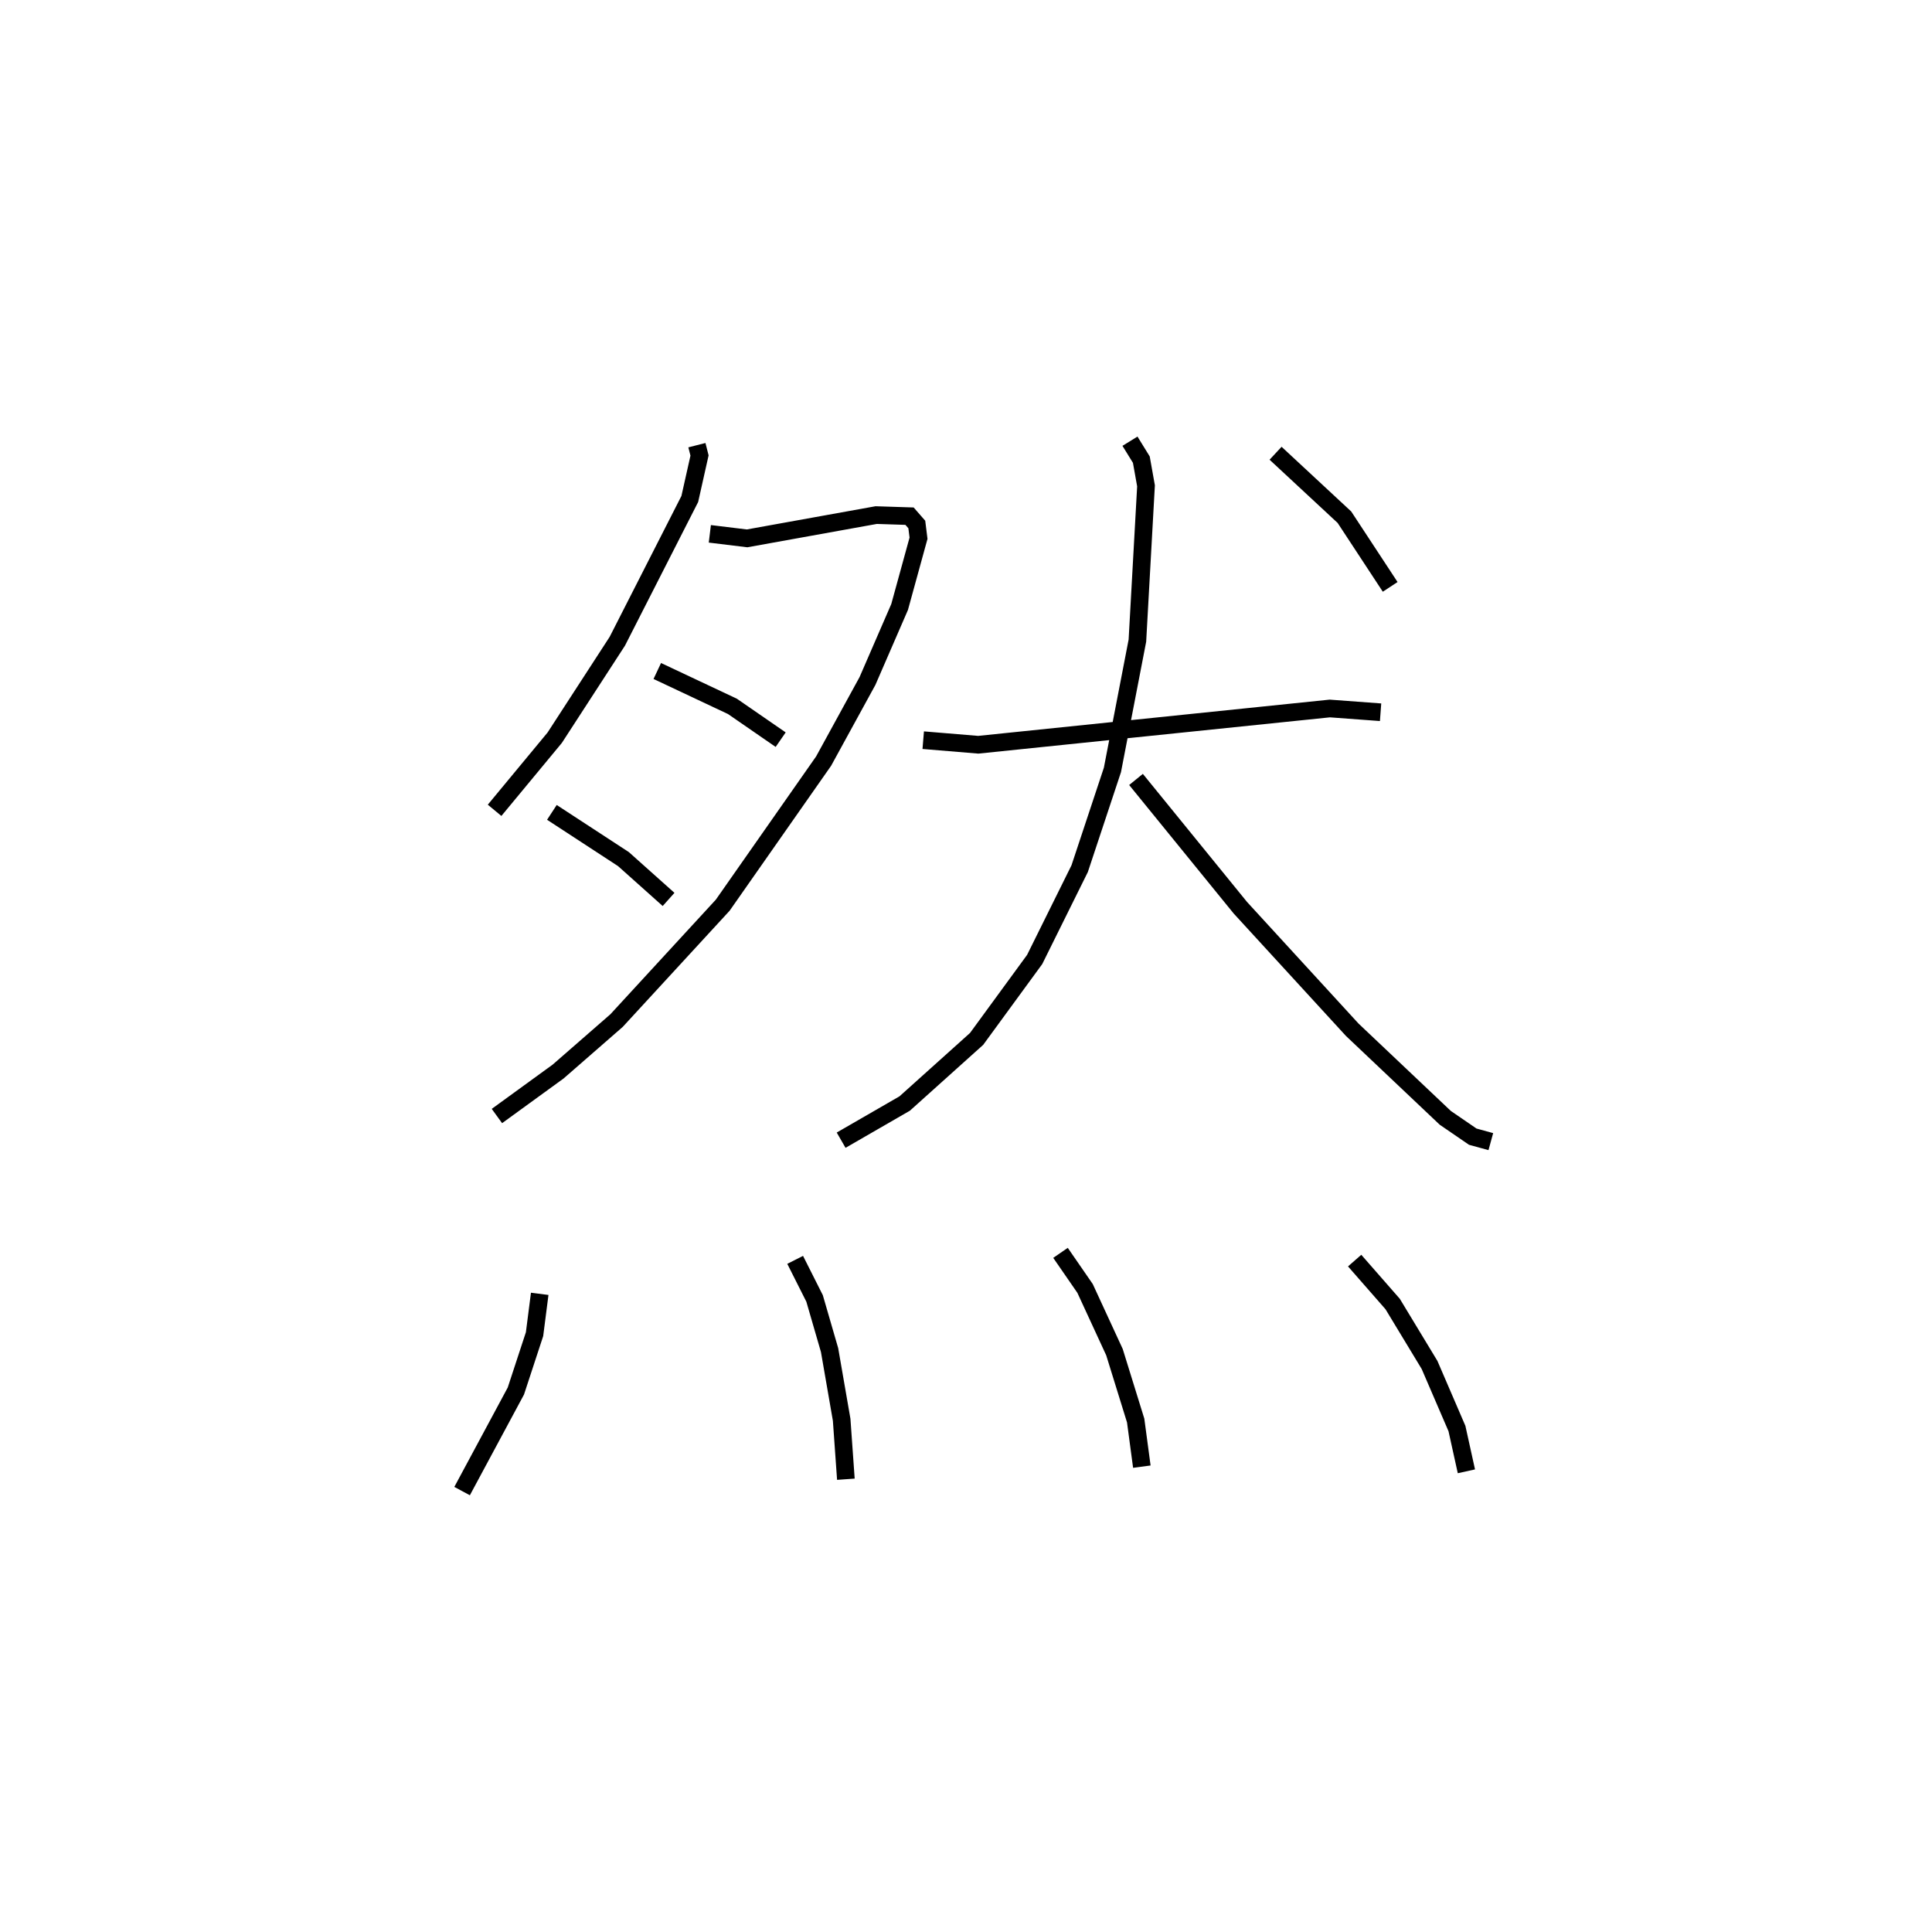 <?xml version="1.0" encoding="utf-8" ?>
<svg baseProfile="full" height="109.493" version="1.1" width="109.477" xmlns="http://www.w3.org/2000/svg" xmlns:ev="http://www.w3.org/2001/xml-events" xmlns:xlink="http://www.w3.org/1999/xlink"><defs /><rect fill="white" height="109.493" width="109.477" x="0" y="0" /><path d="M25,25 m0.0,0.0 m14.49,0.226 l0.149,0.585 -0.552,2.464 l-4.108,8.064 -3.546,5.464 l-3.407,4.114 m12.197,-15.667 l2.111,0.257 7.315,-1.319 l1.89,0.061 0.412,0.472 l0.097,0.778 -1.071,3.896 l-1.822,4.196 -2.485,4.537 l-5.716,8.165 -6.018,6.54 l-3.31,2.887 -3.468,2.52 m9.087,-25.218 l4.258,2.005 2.734,1.887 m-12.964,4.12 l4.055,2.648 2.557,2.285 m14.43,-9.024 l3.119,0.259 19.92,-2.055 l2.877,0.213 m-14.201,-15.358 l0.644,1.044 0.265,1.484 l-0.488,8.772 -1.415,7.327 l-1.856,5.594 -2.55,5.146 l-3.29,4.501 -4.076,3.662 l-3.601,2.078 m16.709,-20.442 l5.912,7.268 6.342,6.917 l5.271,4.99 1.557,1.067 l1.024,0.281 m-12.197,-39.007 l3.901,3.624 2.593,3.948 m-48.192,40.06 l-0.293,2.285 -1.058,3.222 l-3.047,5.67 m18.873,-13.102 l1.101,2.186 0.849,2.926 l0.685,3.948 0.239,3.37 m12.162,-12.827 l1.392,2.017 1.666,3.609 l1.201,3.875 0.35,2.614 m12.059,-11.676 l2.153,2.459 2.091,3.454 l1.553,3.604 0.535,2.423 " fill="none" stroke="black" stroke-width="1" /></svg>